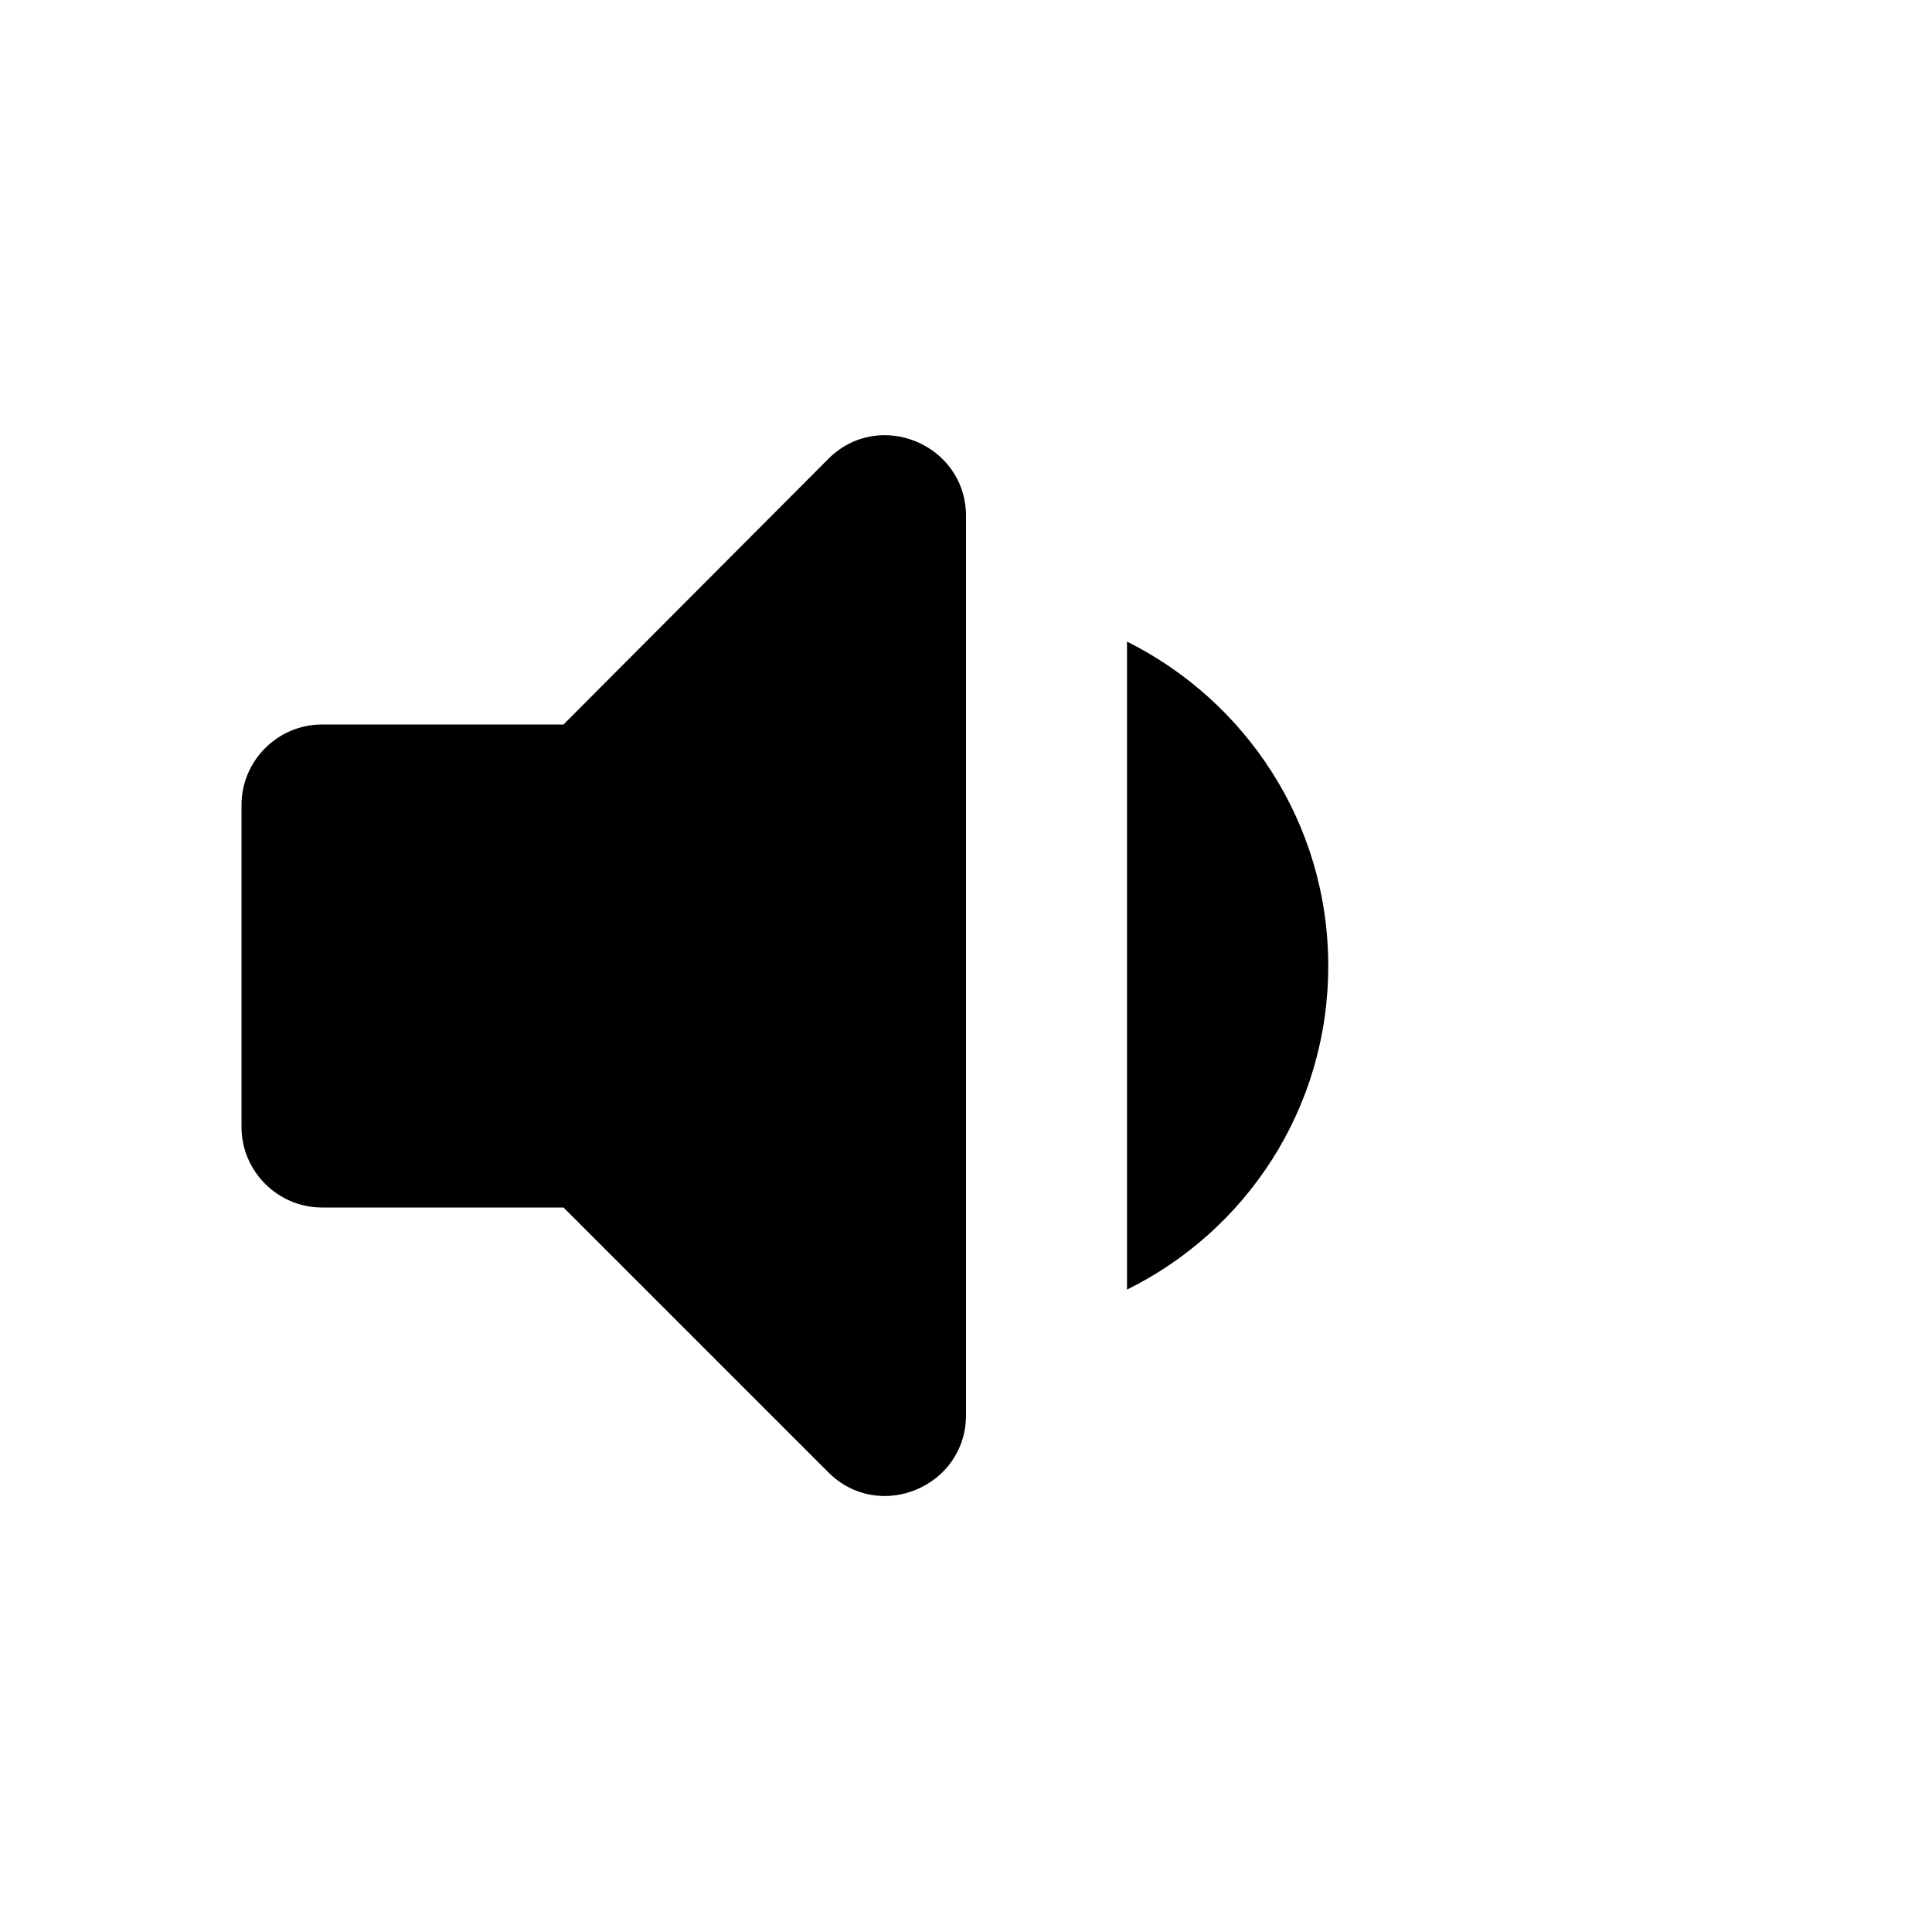 <svg width="24" height="24" viewBox="0 0 24 24" xmlns="http://www.w3.org/2000/svg">
	<path d="M16.5 12C16.5 10.23 15.48 8.71 14 7.97V16.02C15.48 15.29 16.5 13.77 16.5 12ZM3 10V14C3 14.55 3.45 15 4 15H7L10.29 18.29C10.92 18.92 12 18.47 12 17.58V6.41C12 5.52 10.92 5.07 10.29 5.7L7 9H4C3.45 9 3 9.45 3 10Z" />
</svg>
